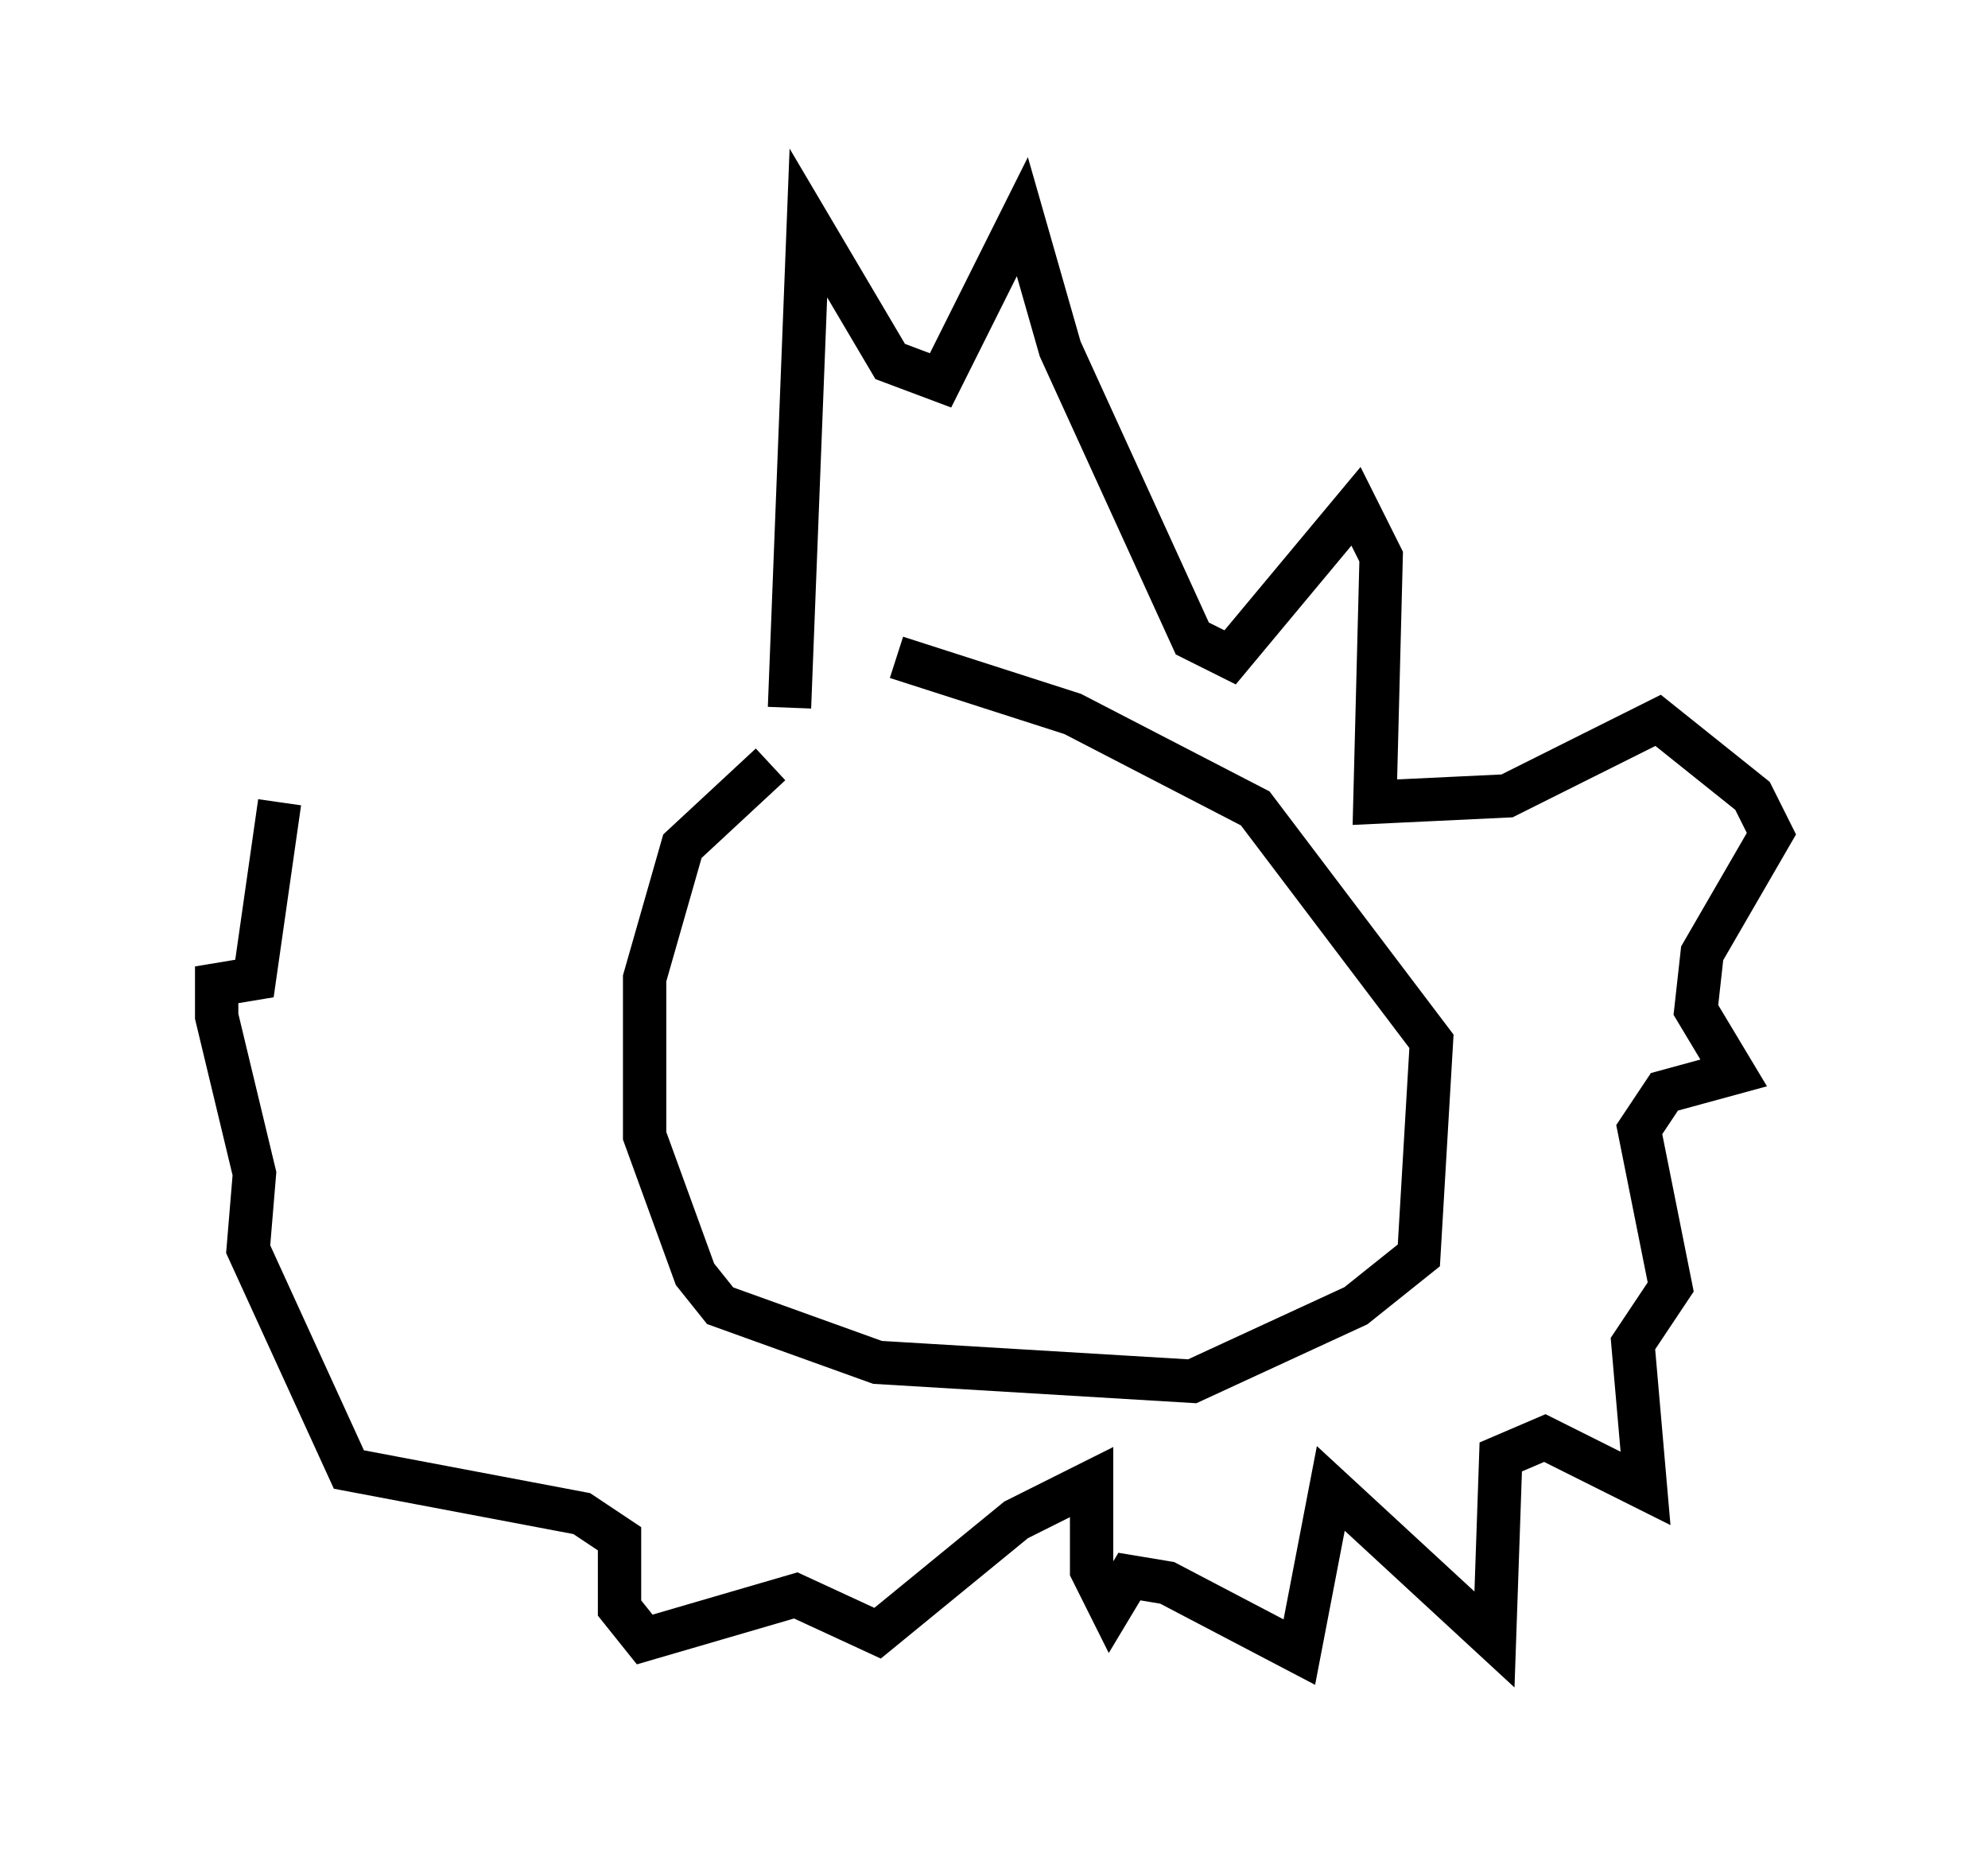 <?xml version="1.0" encoding="utf-8" ?>
<svg baseProfile="full" height="43.117" version="1.1" width="45.877" xmlns="http://www.w3.org/2000/svg" xmlns:ev="http://www.w3.org/2001/xml-events" xmlns:xlink="http://www.w3.org/1999/xlink"><defs /><rect fill="white" height="43.117" width="45.877" x="0" y="0" /><path d="M21.559, 16.475 m-3.777, 1.162 l-2.034, 1.888 -0.872, 3.05 l0.0, 3.631 1.162, 3.196 l0.581, 0.726 3.631, 1.307 l7.263, 0.436 3.777, -1.743 l1.453, -1.162 0.291, -4.939 l-4.067, -5.374 -4.212, -2.179 l-4.067, -1.307 m-2.469, 1.162 l0.436, -11.184 1.888, 3.196 l1.162, 0.436 1.888, -3.777 l0.872, 3.05 3.05, 6.682 l0.872, 0.436 2.905, -3.486 l0.581, 1.162 -0.145, 5.665 l3.05, -0.145 3.486, -1.743 l2.179, 1.743 0.436, 0.872 l-1.598, 2.76 -0.145, 1.307 l0.872, 1.453 -1.598, 0.436 l-0.581, 0.872 0.726, 3.631 l-0.872, 1.307 0.291, 3.341 l-2.324, -1.162 -1.017, 0.436 l-0.145, 4.212 -3.777, -3.486 l-0.726, 3.777 -3.05, -1.598 l-0.872, -0.145 -0.436, 0.726 l-0.436, -0.872 0.0, -2.034 l-1.743, 0.872 -3.196, 2.615 l-1.888, -0.872 -3.486, 1.017 l-0.581, -0.726 0.0, -1.598 l-0.872, -0.581 -5.374, -1.017 l-2.324, -5.084 0.145, -1.743 l-0.872, -3.631 0.0, -0.726 l0.872, -0.145 0.581, -4.067 " fill="none" stroke="black" stroke-width="1" /></svg>